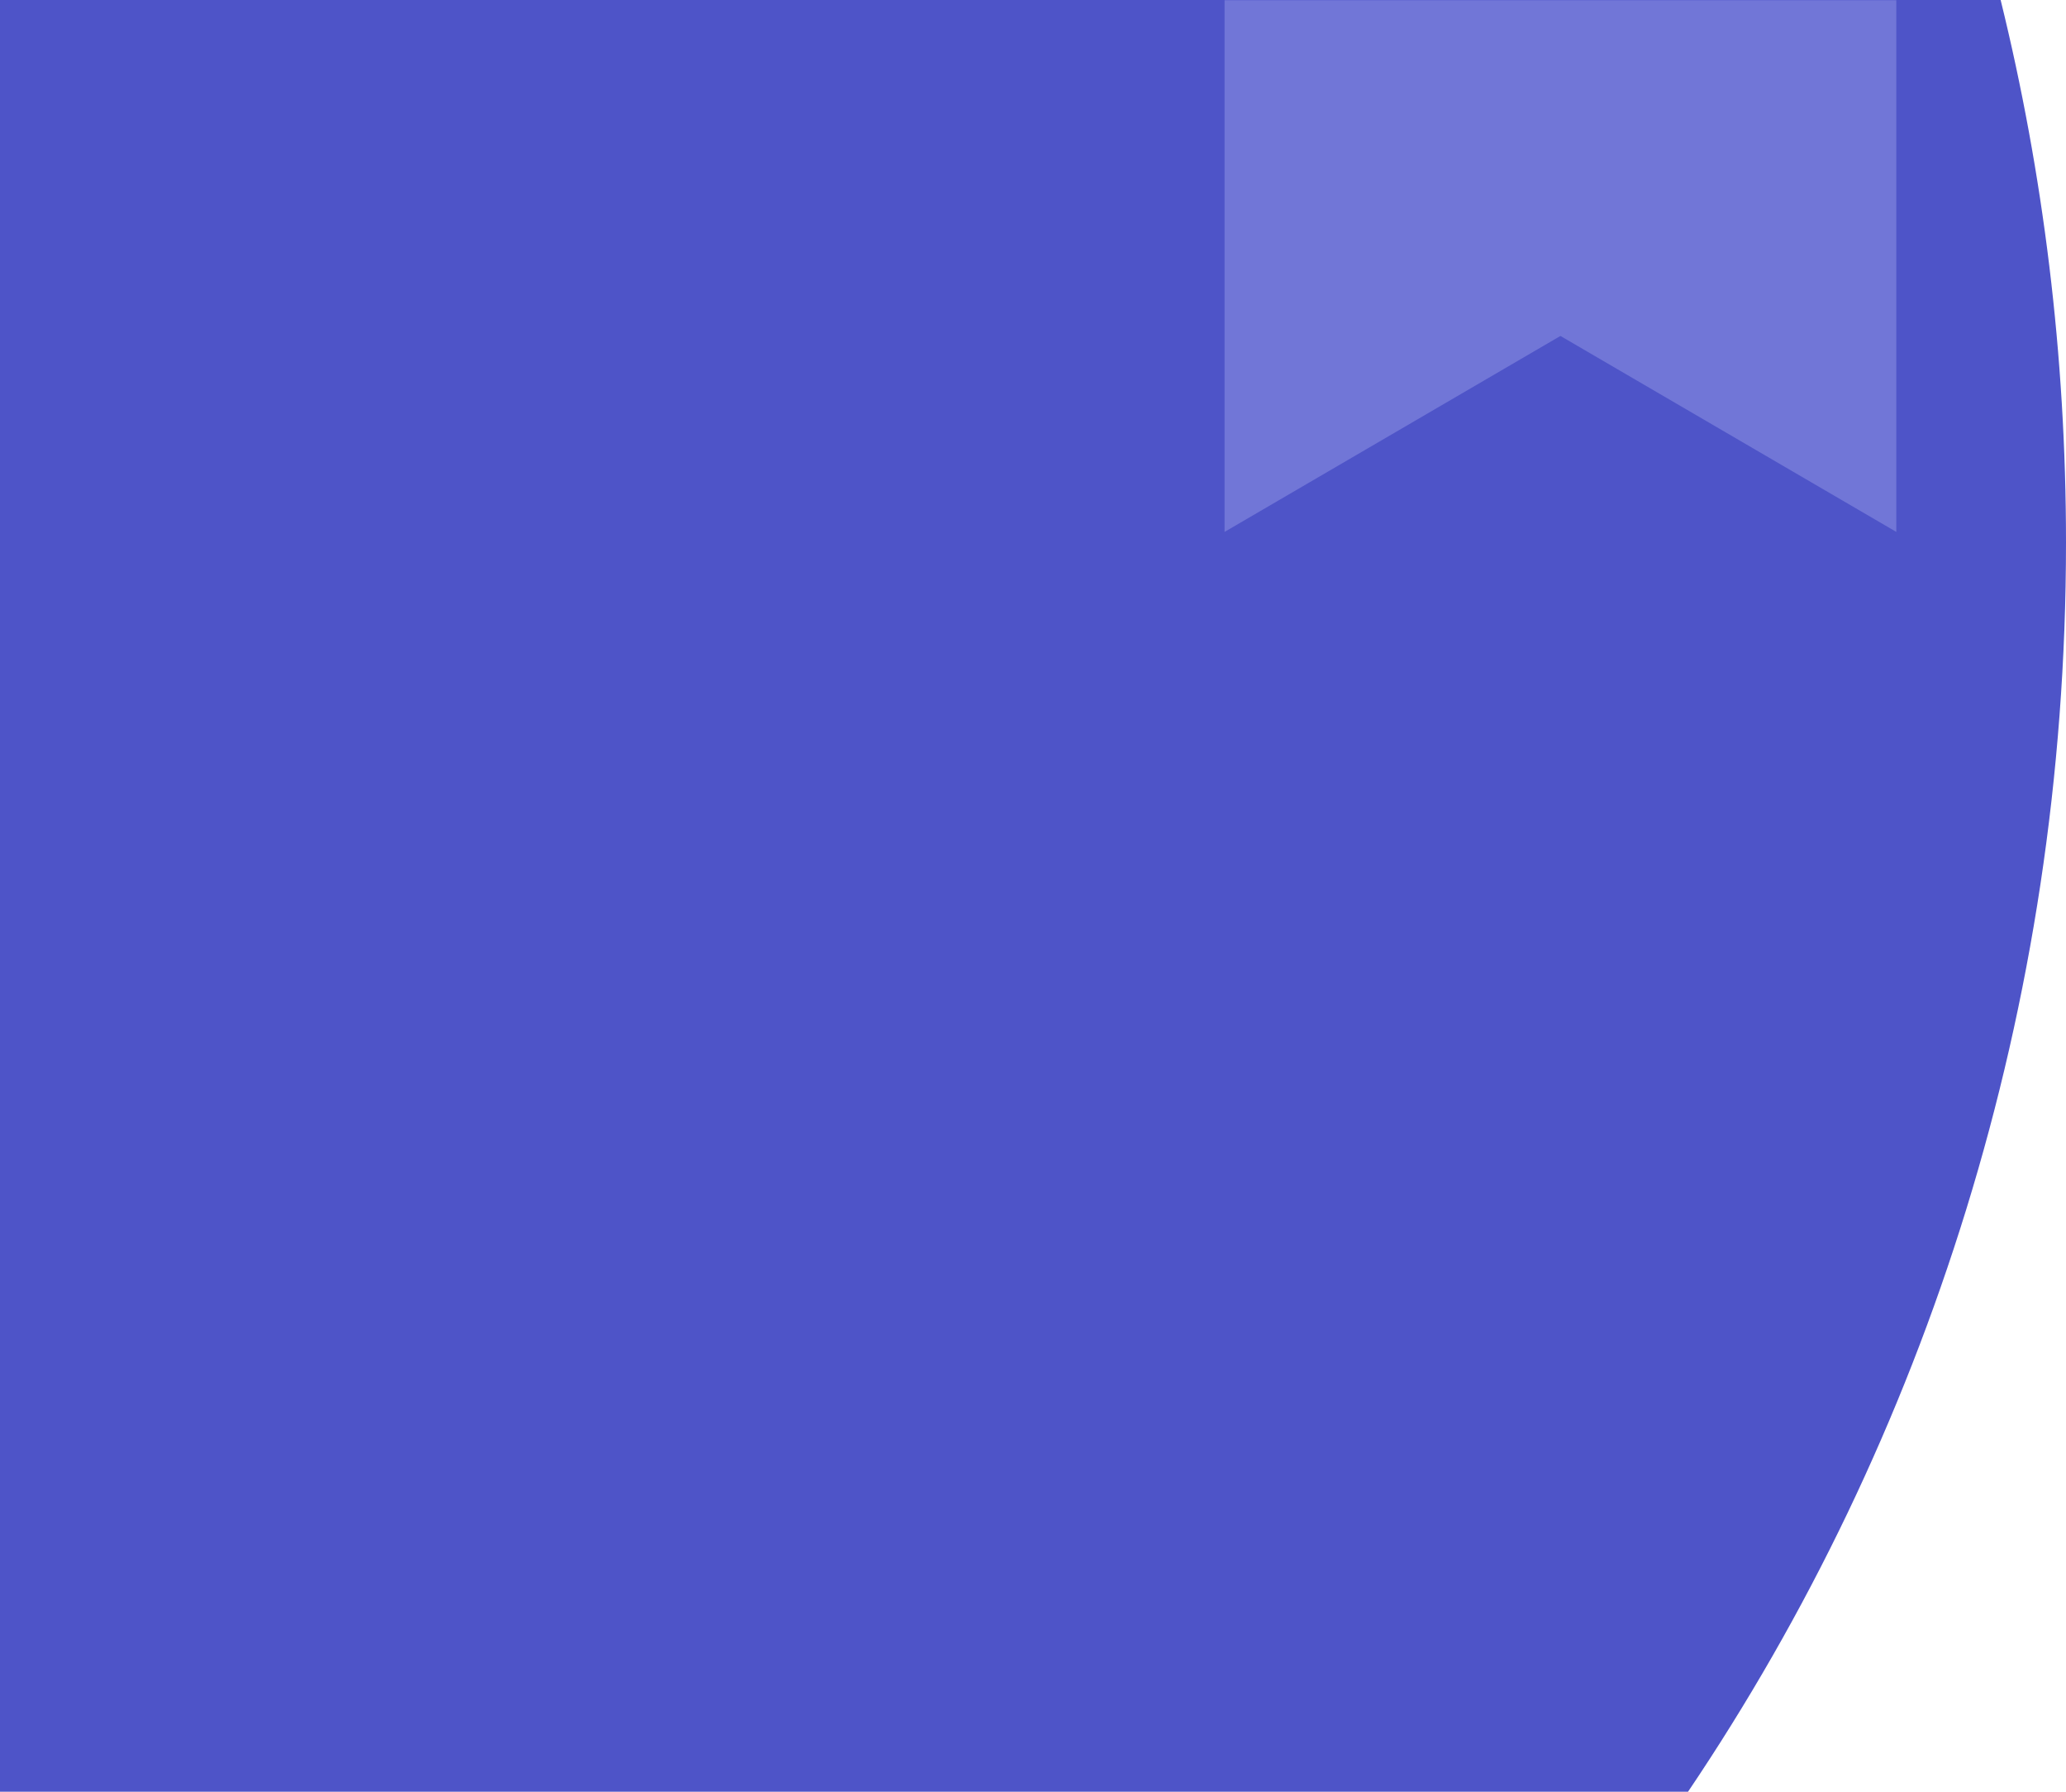 <svg viewBox="0 0 1181 1024" xmlns="http://www.w3.org/2000/svg" xmlns:xlink="http://www.w3.org/1999/xlink" preserveAspectRatio="none"><defs><path d="M0 1024V0h1143.639C1168.027 99.103 1181 203.015 1181 310.103c0 265.87-79.964 512.162-216.057 713.897H0z" id="a"/></defs><g fill="none" fill-rule="evenodd"><mask id="b" fill="#fff"><use xlink:href="#a"/></mask><use fill="#4E54C8" xlink:href="#a"/><path d="M700 0h384v304L892 192 700 304V0z" fill="#7176D7" fill-rule="nonzero" mask="url(#b)"/></g></svg>